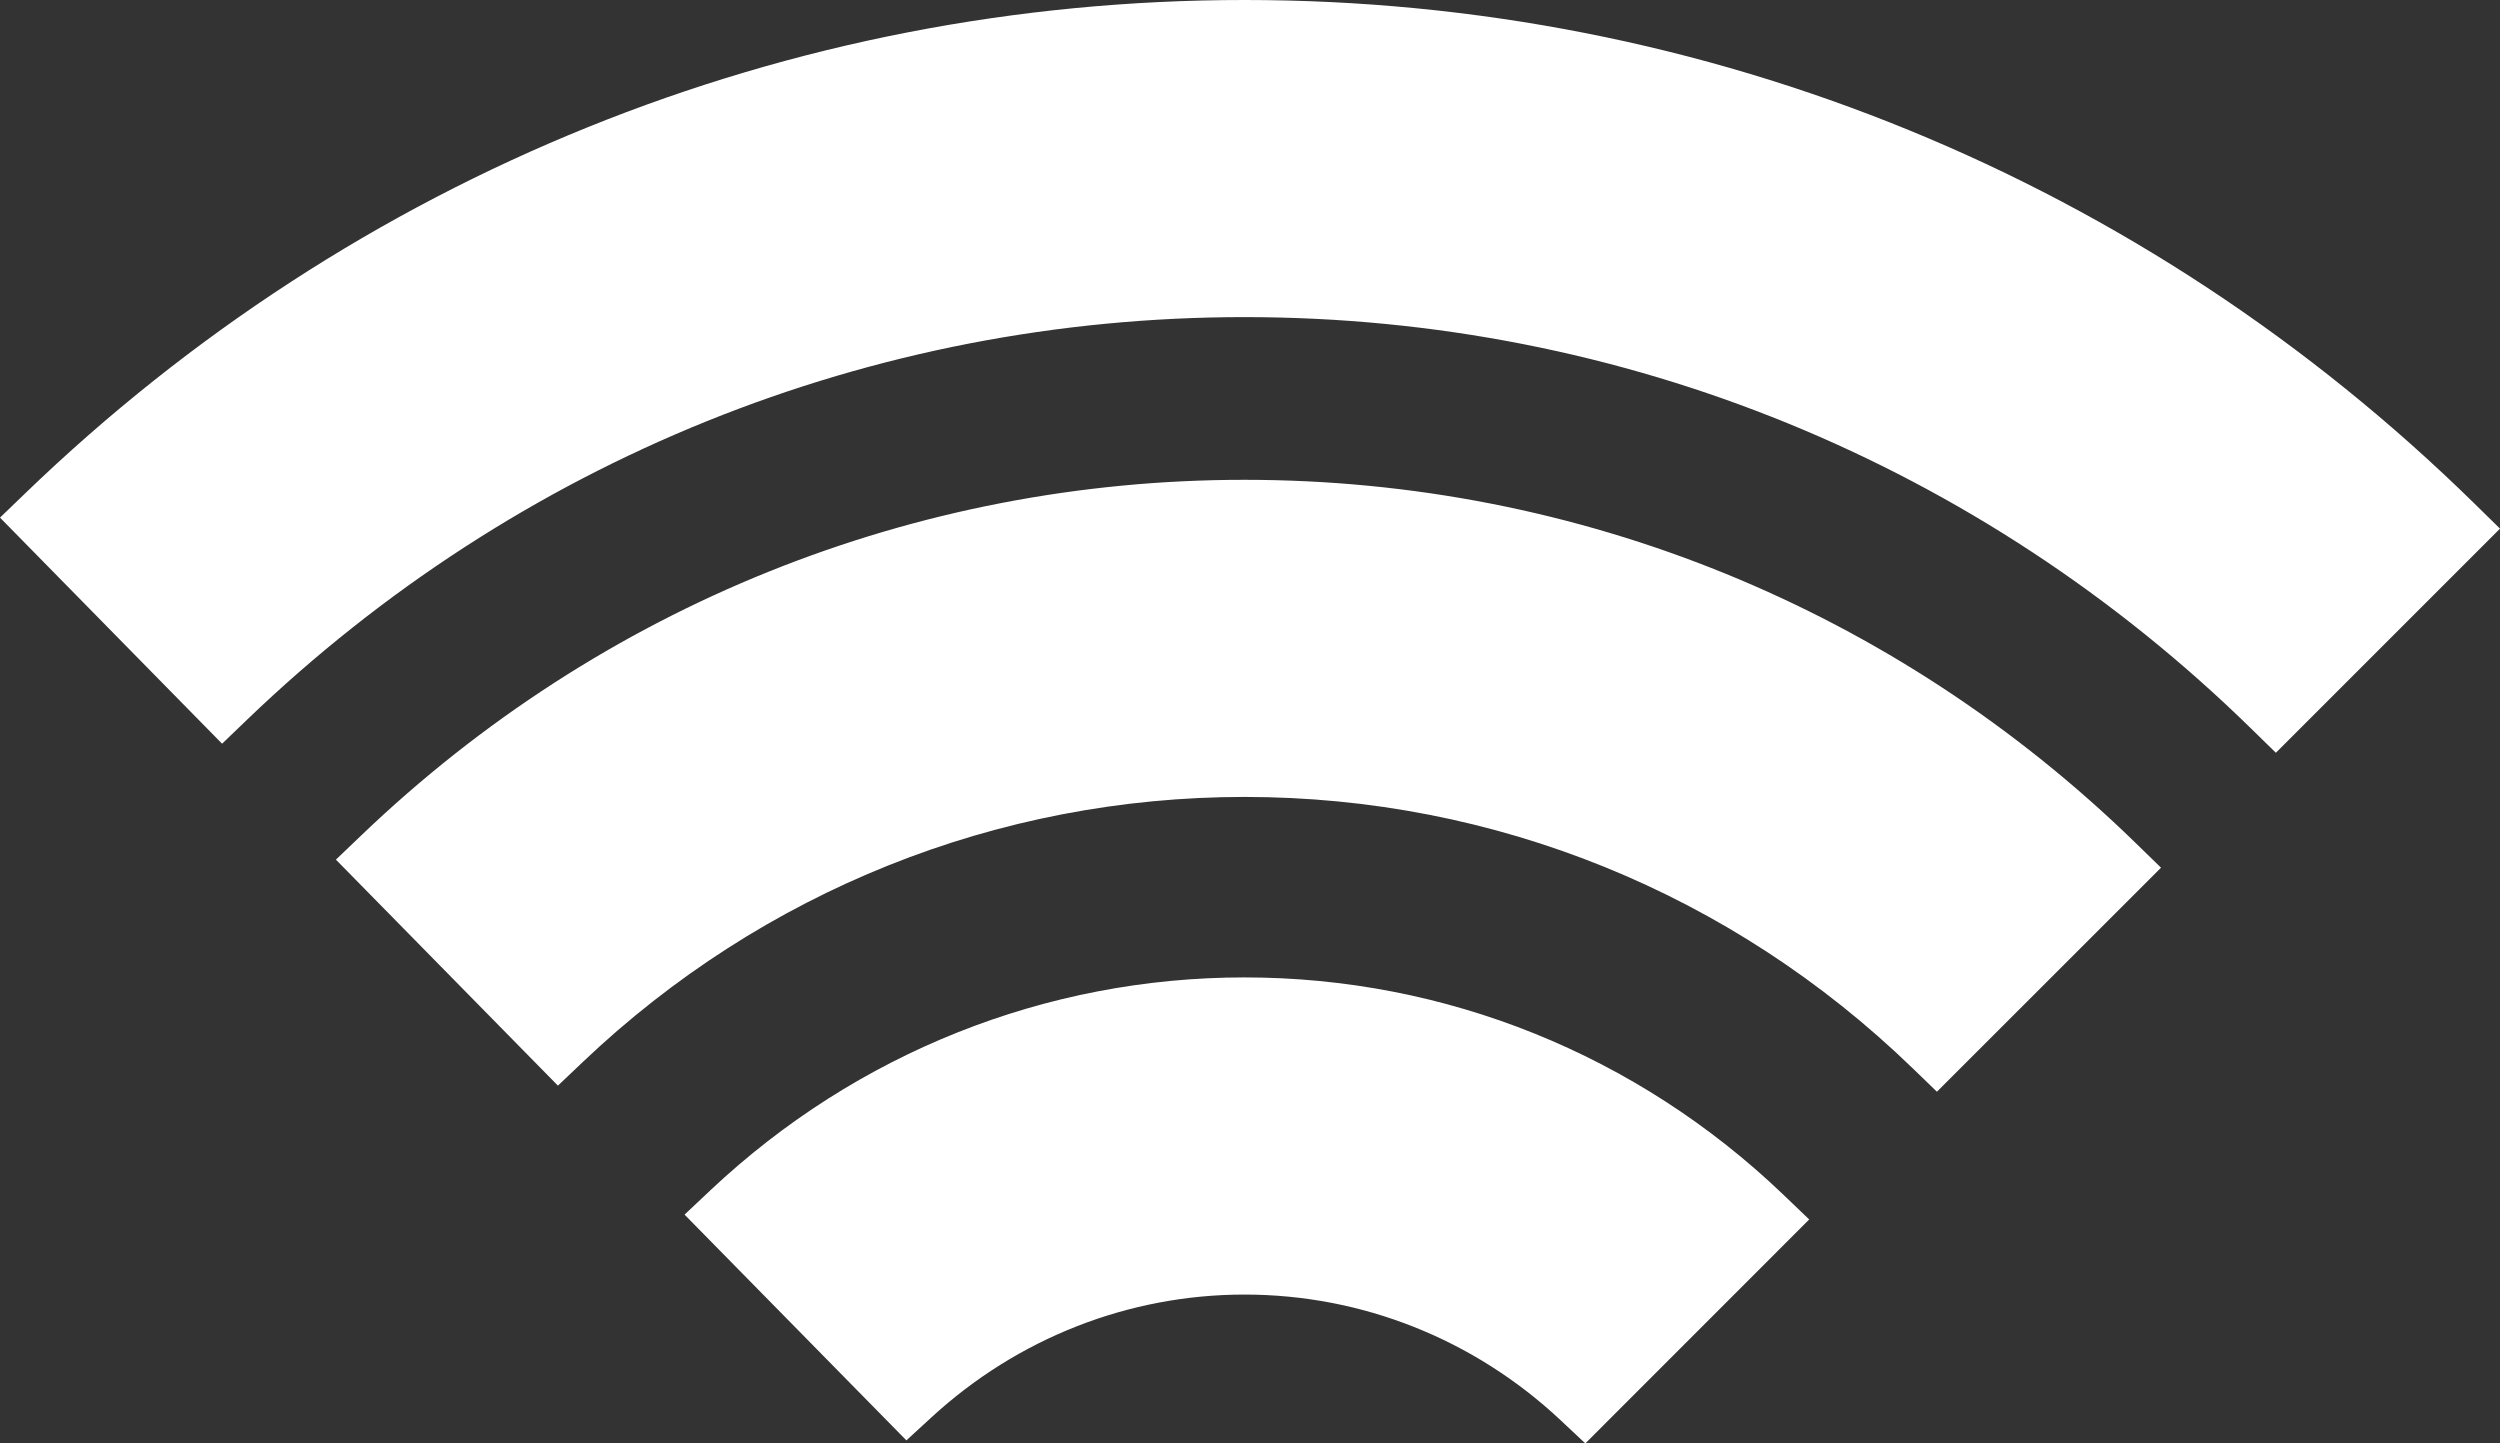 <?xml version="1.0" encoding="utf-8"?>
<!-- Generator: Adobe Illustrator 17.0.0, SVG Export Plug-In . SVG Version: 6.00 Build 0)  -->
<!DOCTYPE svg PUBLIC "-//W3C//DTD SVG 1.1//EN" "http://www.w3.org/Graphics/SVG/1.1/DTD/svg11.dtd">
<svg version="1.1" id="Layer_1" xmlns="http://www.w3.org/2000/svg" xmlns:xlink="http://www.w3.org/1999/xlink" x="0px" y="0px"
	 width="320px" height="184.754px" viewBox="0 0 320 184.754" enable-background="new 0 0 320 184.754" xml:space="preserve">
<rect x="0" y="0" width="320" height="184.754" fill="#333333" stroke="none"/>
<path fill="#FFFFFF" d="M159.291,125.109c-25.395,0-49.655,9.662-68.313,27.203l-3.354,3.16l28.394,28.896l3.21-2.949
	c11.02-10.135,25.25-15.715,40.064-15.715c15.015,0,29.378,5.7,40.442,16.062l3.188,2.991l28.655-28.666l-3.326-3.188
	C209.52,134.982,185.029,125.109,159.291,125.109z M159.291,61.416c-42.229,0-82.36,16.144-112.99,45.458l-3.304,3.16l28.416,28.928
	l3.215-3.053c23.003-21.857,53.071-33.902,84.663-33.902c32.004,0,62.344,12.312,85.447,34.652l3.188,3.082l28.684-28.677
	l-3.275-3.188C242.568,77.915,202.064,61.416,159.291,61.416z M316.751,64.478C274.372,22.9,218.453,0,159.291,0
	C100.896,0,45.489,22.411,3.276,63.098L0,66.255l28.427,28.94l3.215-3.089C66.216,58.887,111.549,40.59,159.291,40.59
	c48.371,0,94.126,18.697,128.833,52.648l3.188,3.117L320,67.666L316.751,64.478z"/>
</svg>
